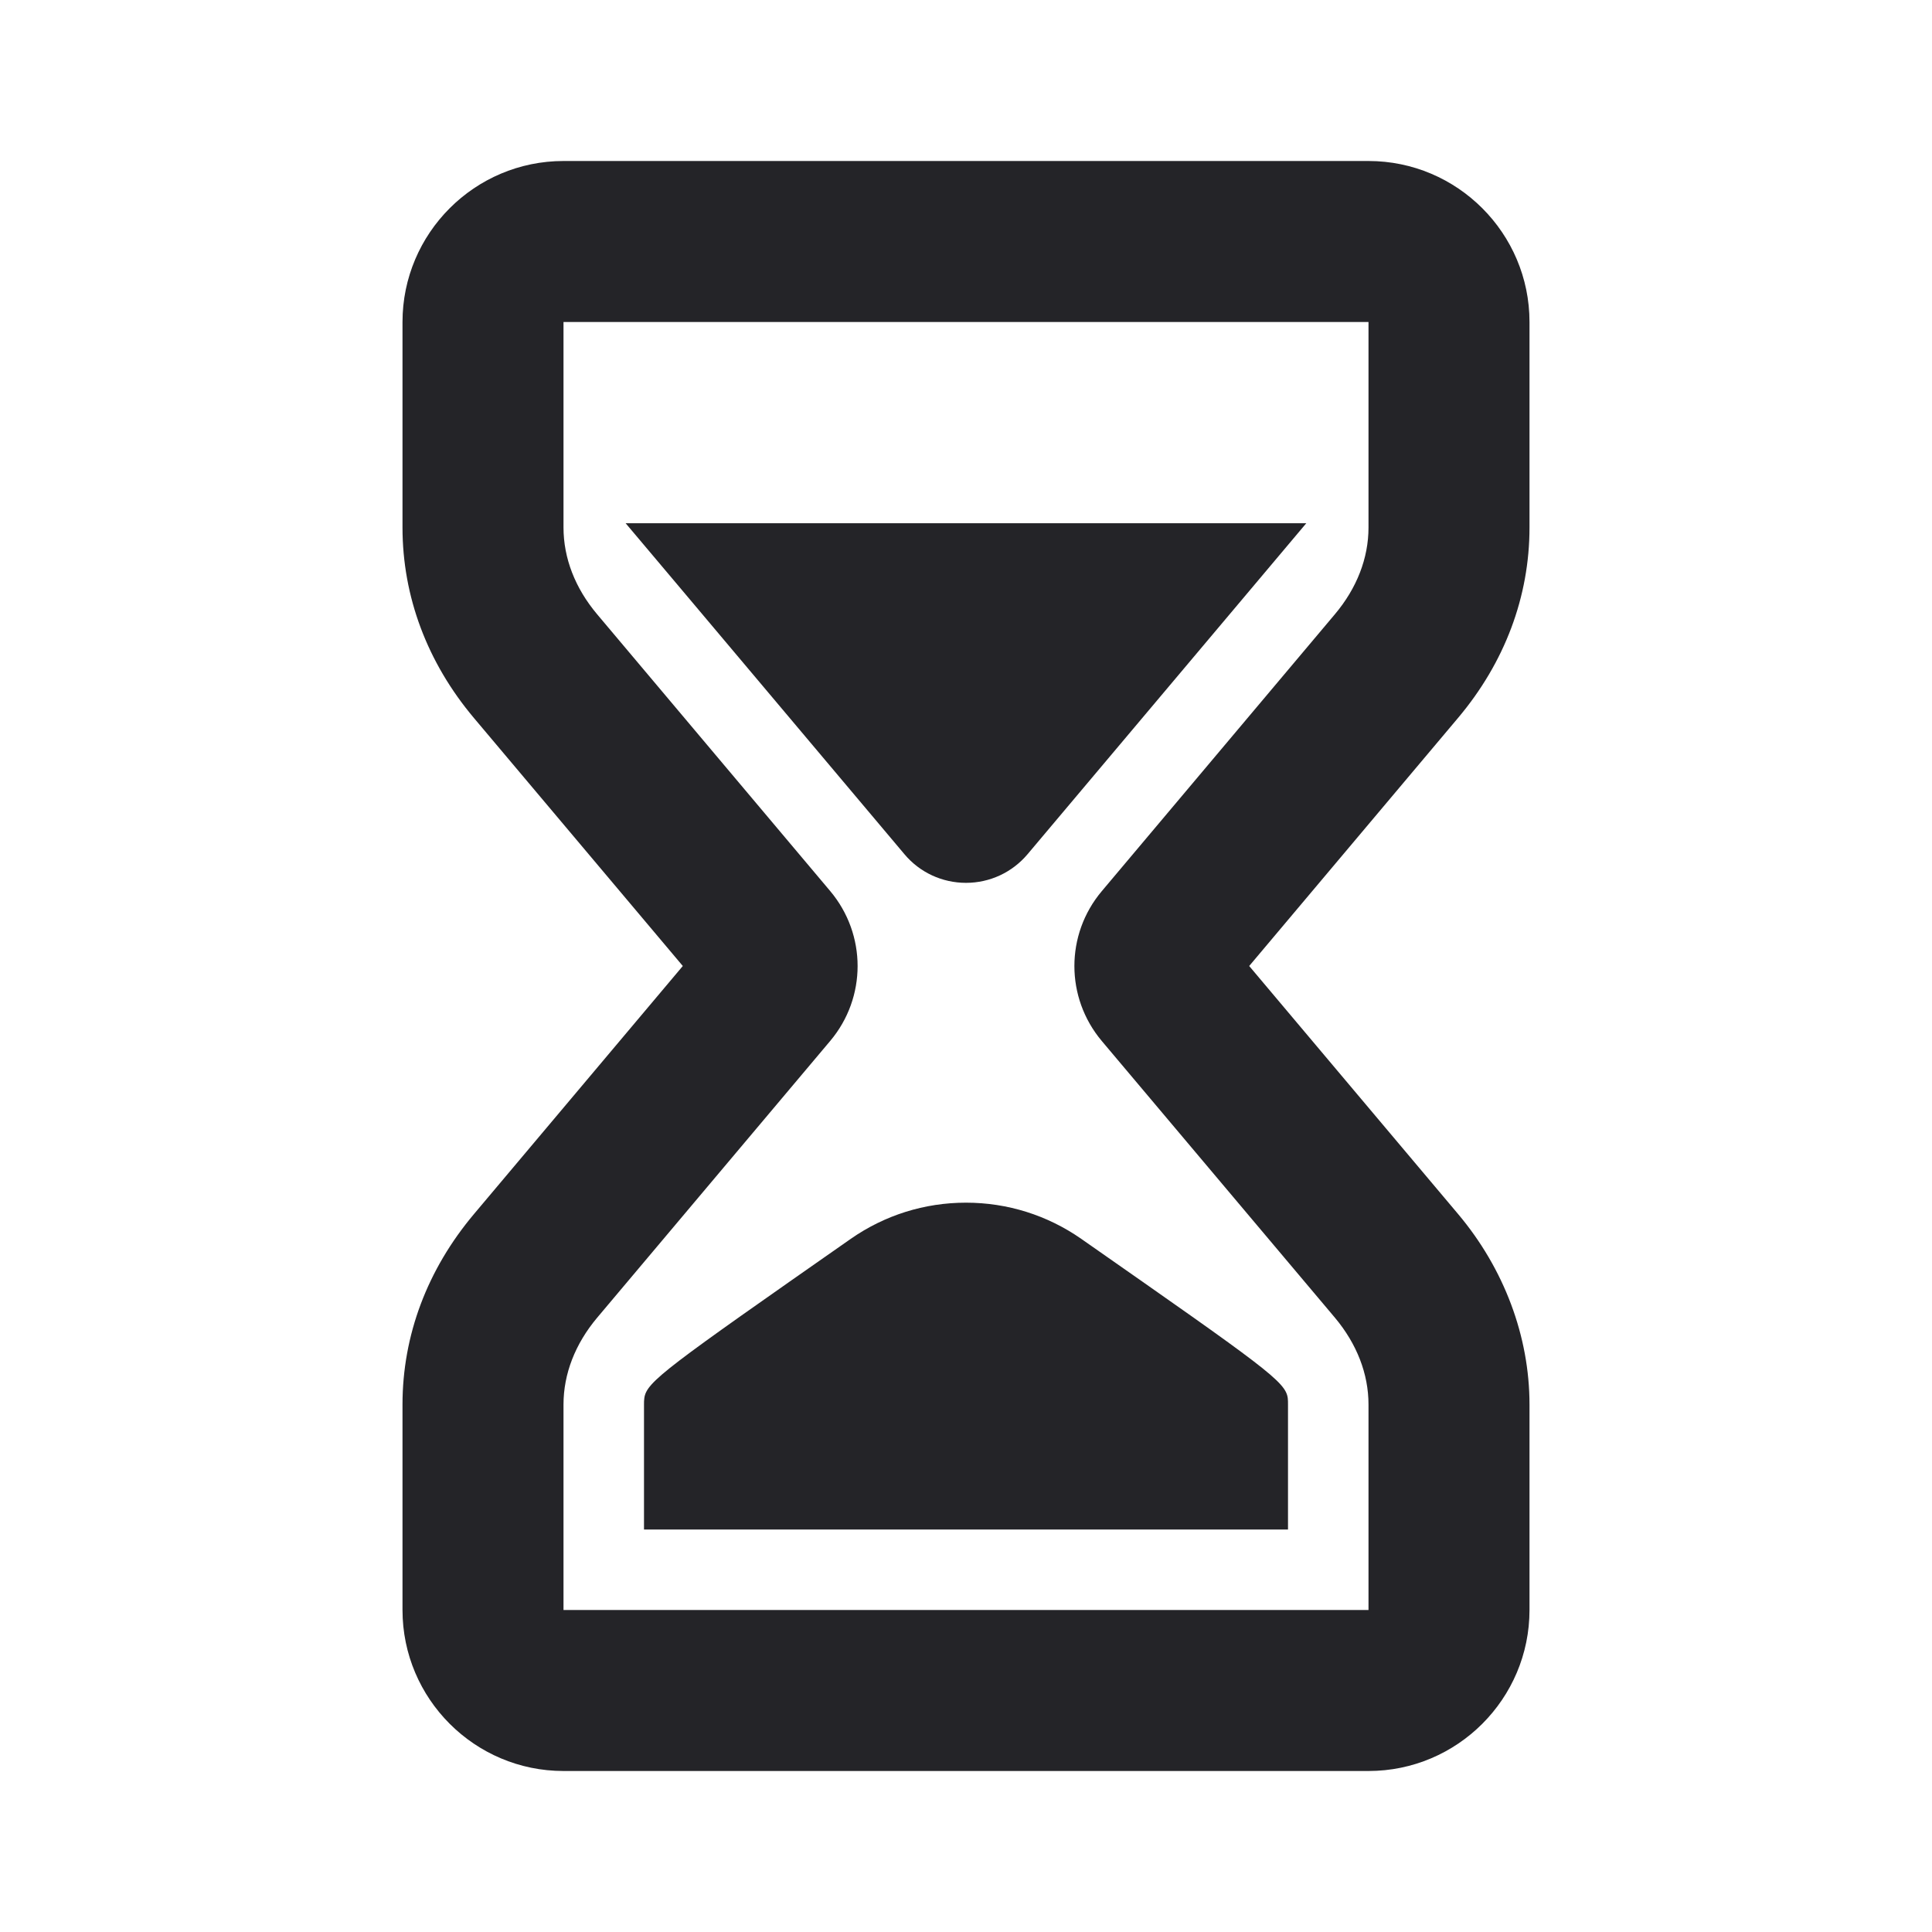 <svg width="24" height="24" viewBox="0 0 24 24" fill="none" xmlns="http://www.w3.org/2000/svg">
<g id="hourglass-2">
<path id="Combined Shape" fill-rule="evenodd" clip-rule="evenodd" d="M17 6.553C17 6.934 16.855 7.307 16.582 7.631L13.687 11.07C13.233 11.609 13.233 12.392 13.687 12.932L16.583 16.369C16.855 16.694 17 17.066 17 17.448V20H7V17.448C7 17.067 7.145 16.694 7.418 16.369L10.313 12.931C10.767 12.392 10.767 11.609 10.313 11.069L7.418 7.631C7.145 7.307 7 6.934 7 6.552V4H17V6.553ZM19 6.553V4C19 2.898 18.103 2 17 2H7C5.897 2 5 2.898 5 4V6.552C5 7.411 5.307 8.23 5.888 8.92L8.482 12L5.889 15.08C5.307 15.771 5 16.589 5 17.448V20C5 21.103 5.897 22 7 22H17C18.103 22 19 21.103 19 20V17.448C19 16.6 18.684 15.759 18.112 15.08L15.518 12L18.111 8.92C18.693 8.23 19 7.411 19 6.553ZM16.227 6.5H15.152H8.847H7.772L8.465 7.322L11.235 10.611C11.425 10.838 11.704 10.967 12 10.967C12.295 10.967 12.574 10.838 12.765 10.611L15.535 7.322L16.227 6.5ZM10.569 15.389C10.991 15.095 11.485 14.94 12 14.94C12.514 14.94 13.009 15.095 13.431 15.389C15.72 16.989 15.97 17.164 15.997 17.368C16 17.393 16 17.419 16 17.448V18.5V19H15.5H8.5H8V18.5V17.448C8 17.419 8 17.393 8.004 17.368C8.031 17.164 8.281 16.989 10.569 15.389Z" fill="#242428"/>
</g>
</svg>
